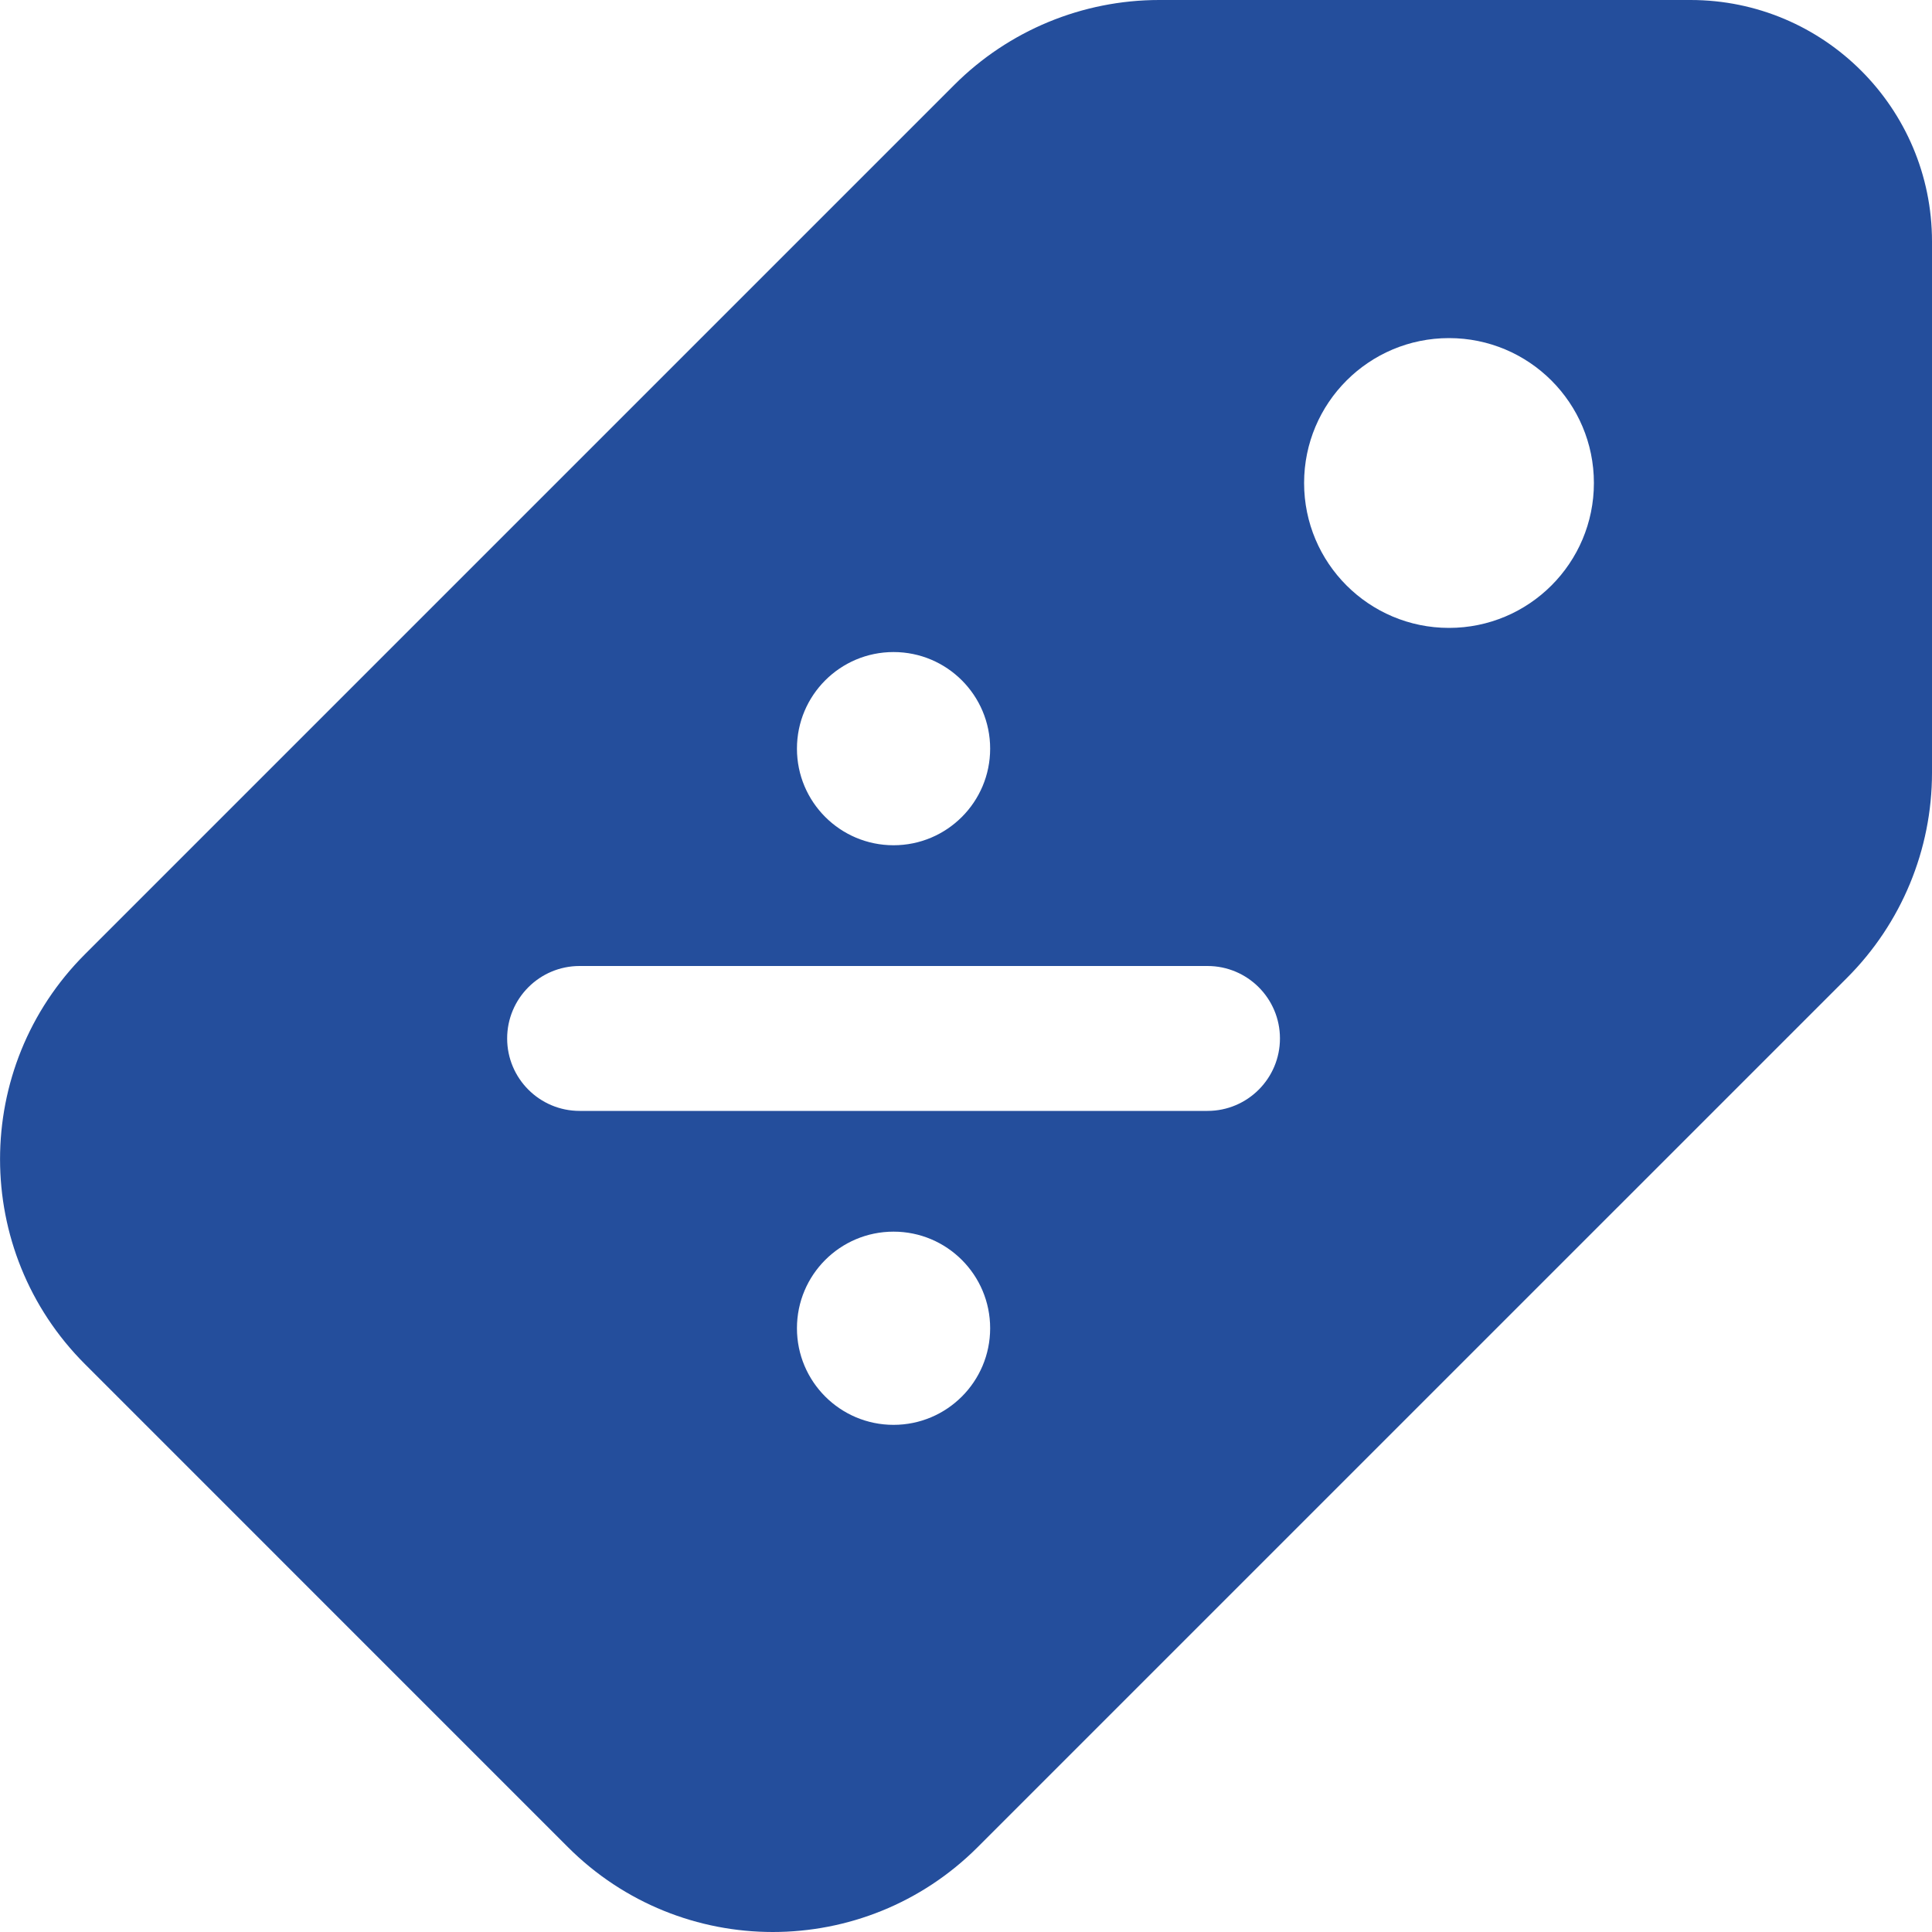 <svg width="50" height="50" viewBox="0 0 50 50" fill="none" xmlns="http://www.w3.org/2000/svg">
<path d="M43.75 0H30C28.011 0 26.104 0.79 24.698 2.196L2.198 24.696C-0.731 27.625 -0.731 32.374 2.198 35.303L14.697 47.803C16.161 49.267 18.081 50 20 50C21.919 50 23.839 49.267 25.302 47.804L47.803 25.304C49.21 23.896 50 21.989 50 19.999V6.25C50 2.799 47.201 0 43.75 0ZM23.125 16.875C24.506 16.875 25.625 17.994 25.625 19.375C25.625 20.756 24.506 21.875 23.125 21.875C21.744 21.875 20.625 20.756 20.625 19.375C20.625 17.994 21.744 16.875 23.125 16.875ZM23.125 36.875C21.744 36.875 20.625 35.756 20.625 34.375C20.625 32.994 21.744 31.875 23.125 31.875C24.506 31.875 25.625 32.994 25.625 34.375C25.625 35.756 24.506 36.875 23.125 36.875ZM31.25 28.75H15C13.965 28.75 13.125 27.91 13.125 26.875C13.125 25.84 13.965 25 15 25H31.25C32.285 25 33.125 25.84 33.125 26.875C33.125 27.91 32.285 28.75 31.25 28.75ZM37.5 16.25C35.429 16.25 33.75 14.571 33.75 12.5C33.75 10.429 35.429 8.75 37.5 8.75C39.571 8.75 41.25 10.429 41.25 12.5C41.25 14.571 39.571 16.25 37.5 16.25Z" fill="#244E9C"/>
</svg>
